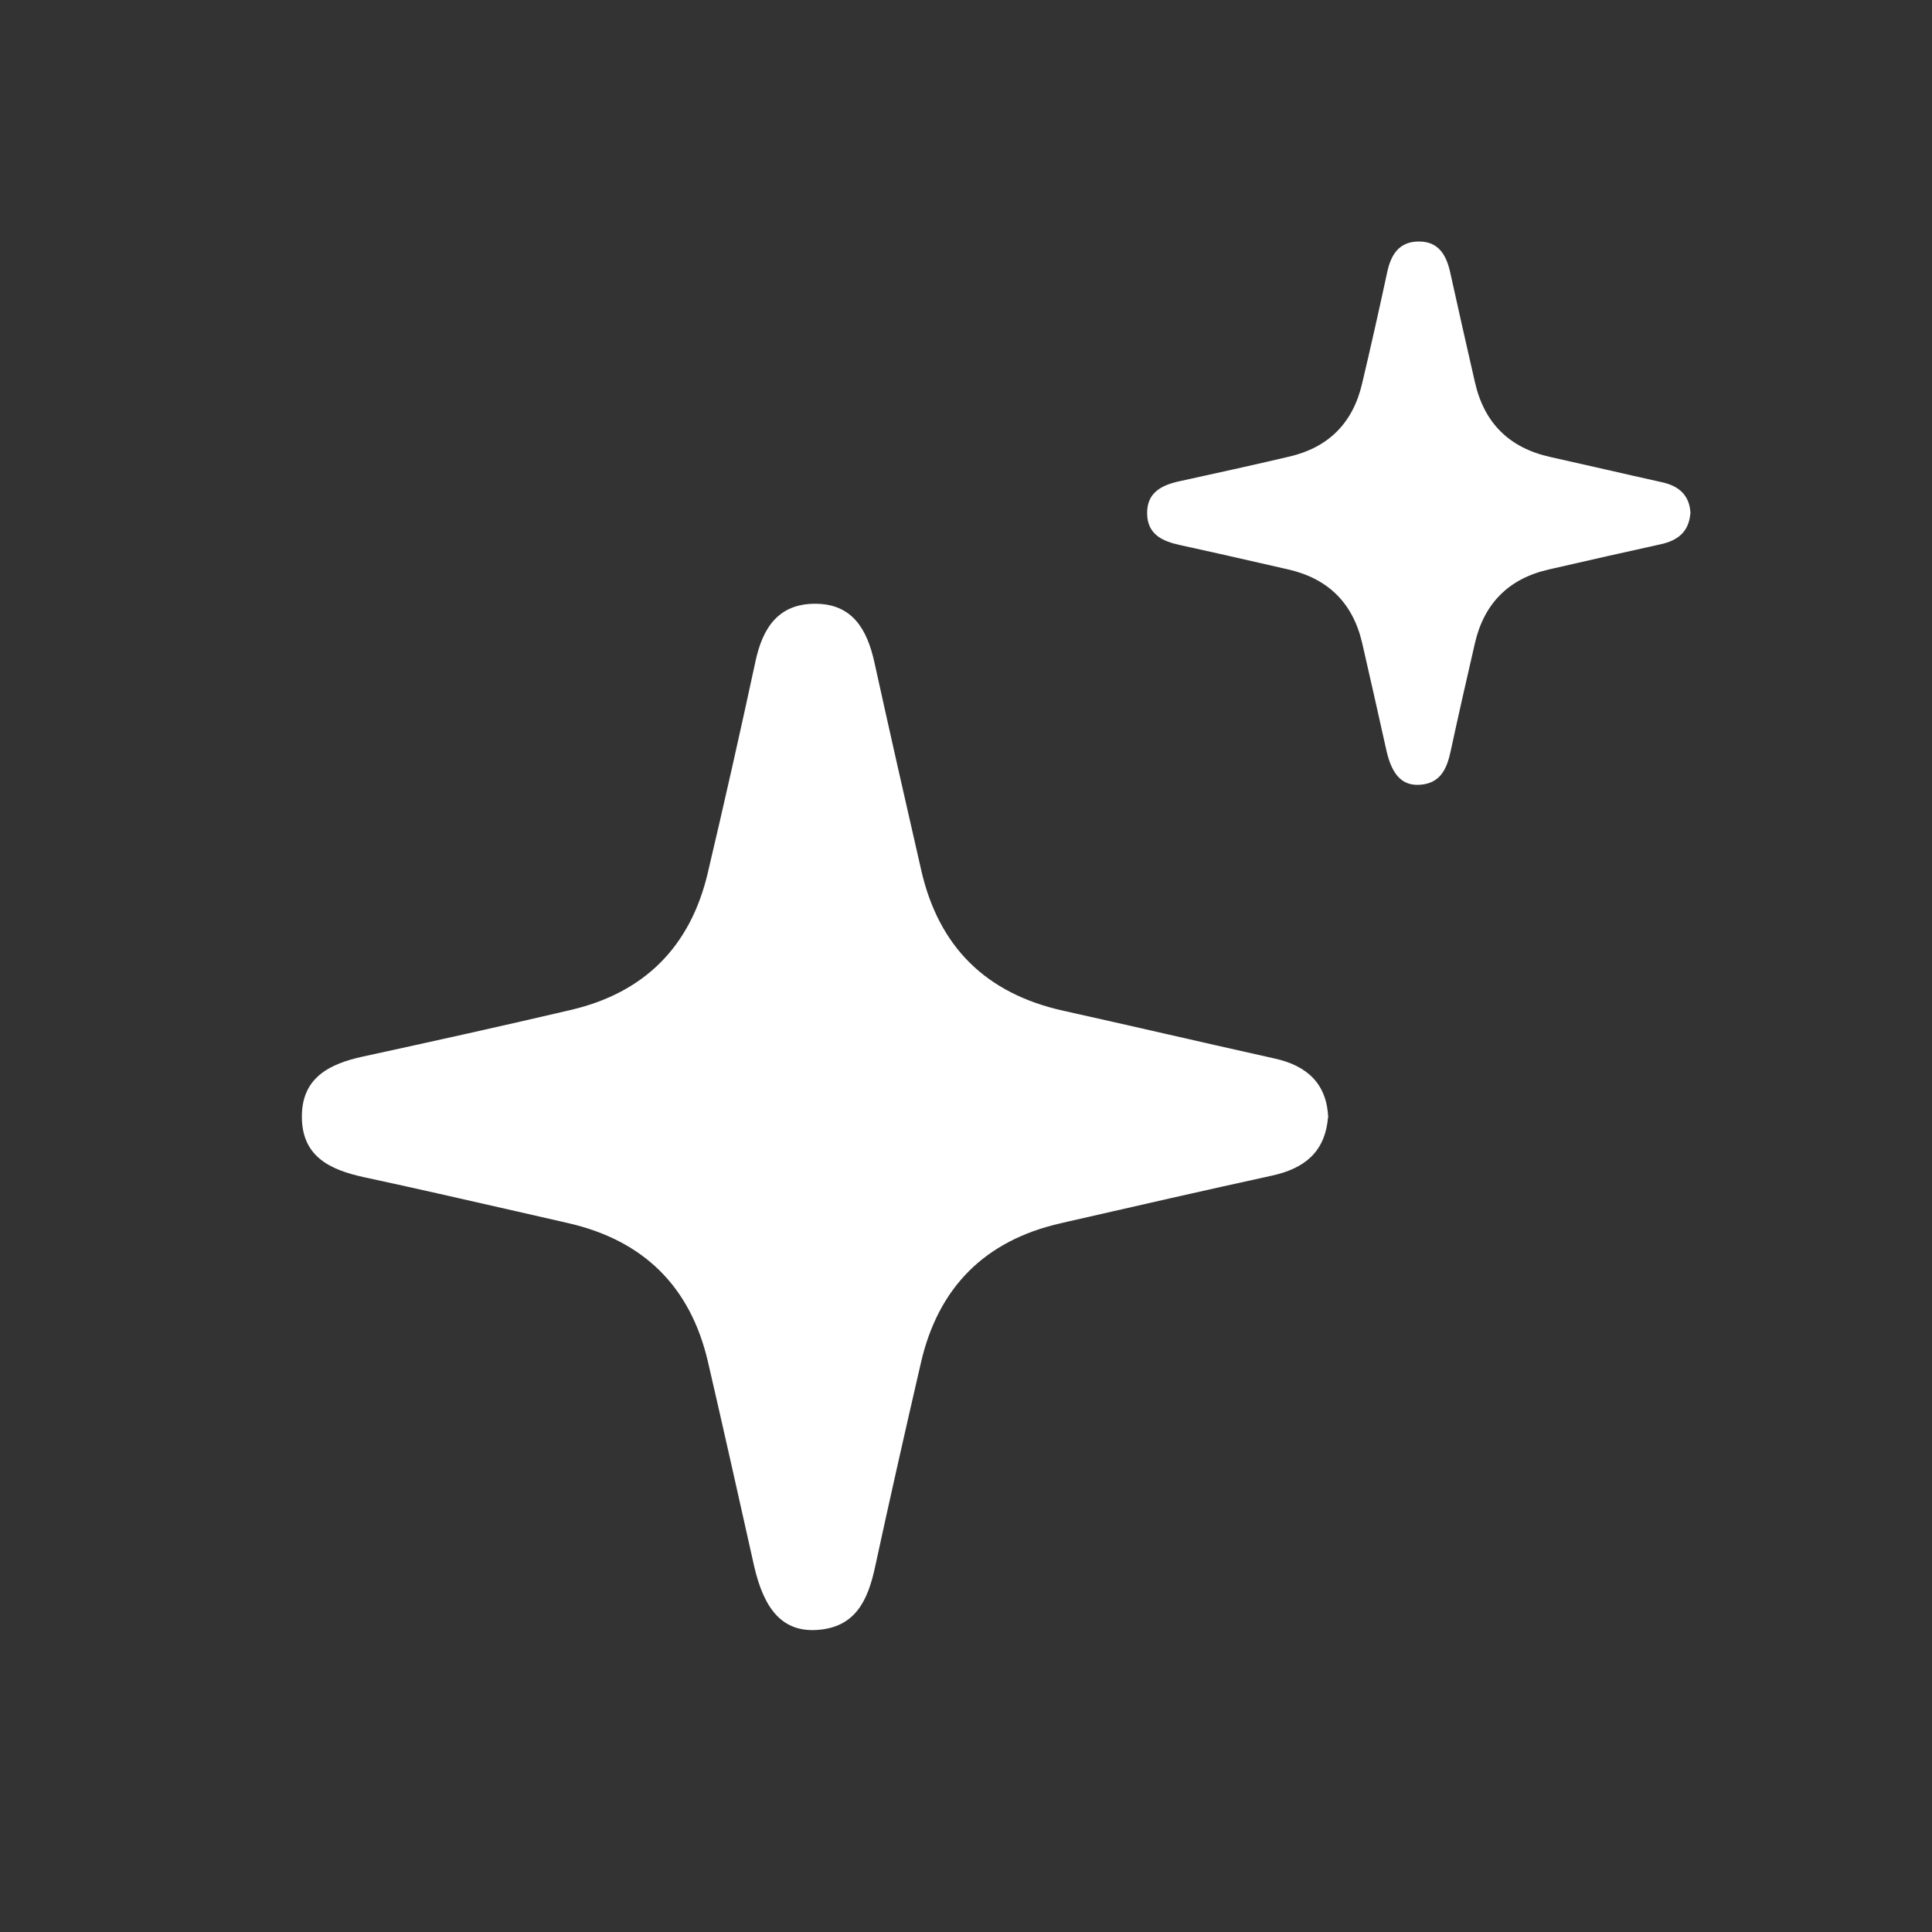 <svg width="32" height="32" viewBox="0 0 32 32" fill="none" xmlns="http://www.w3.org/2000/svg">
<rect x="0" y="0" width="32" height="32" fill="#333333" stroke="none"/>
<path fill-rule="evenodd" clip-rule="evenodd" d="M27.505 9.015C27.785 8.954 27.971 8.813 27.997 8.508L28 8.506C27.987 8.207 27.814 8.051 27.531 7.988C27.215 7.918 26.899 7.846 26.584 7.774C26.282 7.705 25.979 7.636 25.677 7.569C25 7.419 24.584 7.009 24.43 6.333C24.291 5.727 24.154 5.119 24.02 4.512C23.956 4.224 23.828 4 23.501 4C23.176 4 23.04 4.214 22.977 4.505C22.844 5.125 22.705 5.743 22.559 6.36C22.407 7.006 22.004 7.411 21.358 7.562C20.752 7.704 20.144 7.838 19.535 7.971C19.239 8.035 18.996 8.158 19 8.504C19.003 8.848 19.248 8.964 19.545 9.028C19.988 9.124 20.431 9.225 20.874 9.326C21.027 9.361 21.181 9.396 21.334 9.431C21.995 9.581 22.407 9.986 22.561 10.647C22.698 11.243 22.832 11.84 22.965 12.437C23.055 12.831 23.223 13.014 23.509 12.999C23.855 12.98 23.964 12.737 24.027 12.444C24.156 11.847 24.291 11.25 24.429 10.654C24.581 9.994 24.989 9.584 25.65 9.433L25.725 9.416C26.318 9.28 26.91 9.145 27.505 9.015ZM21.064 19.473C21.594 19.357 21.945 19.092 21.995 18.514L22 18.512C21.975 17.947 21.649 17.652 21.115 17.533C20.517 17.4 19.921 17.264 19.325 17.128C18.754 16.998 18.183 16.868 17.612 16.741C16.333 16.458 15.546 15.684 15.257 14.407C14.994 13.262 14.735 12.114 14.482 10.966C14.361 10.424 14.119 10 13.501 10C12.889 10 12.631 10.404 12.513 10.954C12.261 12.124 11.998 13.292 11.723 14.458C11.436 15.679 10.674 16.443 9.454 16.728C8.309 16.996 7.161 17.25 6.011 17.5C5.452 17.621 4.993 17.853 5 18.507C5.005 19.158 5.469 19.377 6.029 19.498C6.866 19.678 7.703 19.869 8.54 20.06C8.829 20.126 9.119 20.192 9.408 20.258C10.657 20.543 11.436 21.307 11.726 22.556C11.986 23.681 12.238 24.809 12.49 25.936C12.659 26.681 12.977 27.026 13.516 26.998C14.17 26.963 14.376 26.504 14.495 25.949C14.739 24.821 14.994 23.694 15.254 22.569C15.541 21.322 16.313 20.548 17.561 20.263L17.702 20.23C18.823 19.974 19.941 19.718 21.064 19.473Z" fill="white"/>
</svg>
